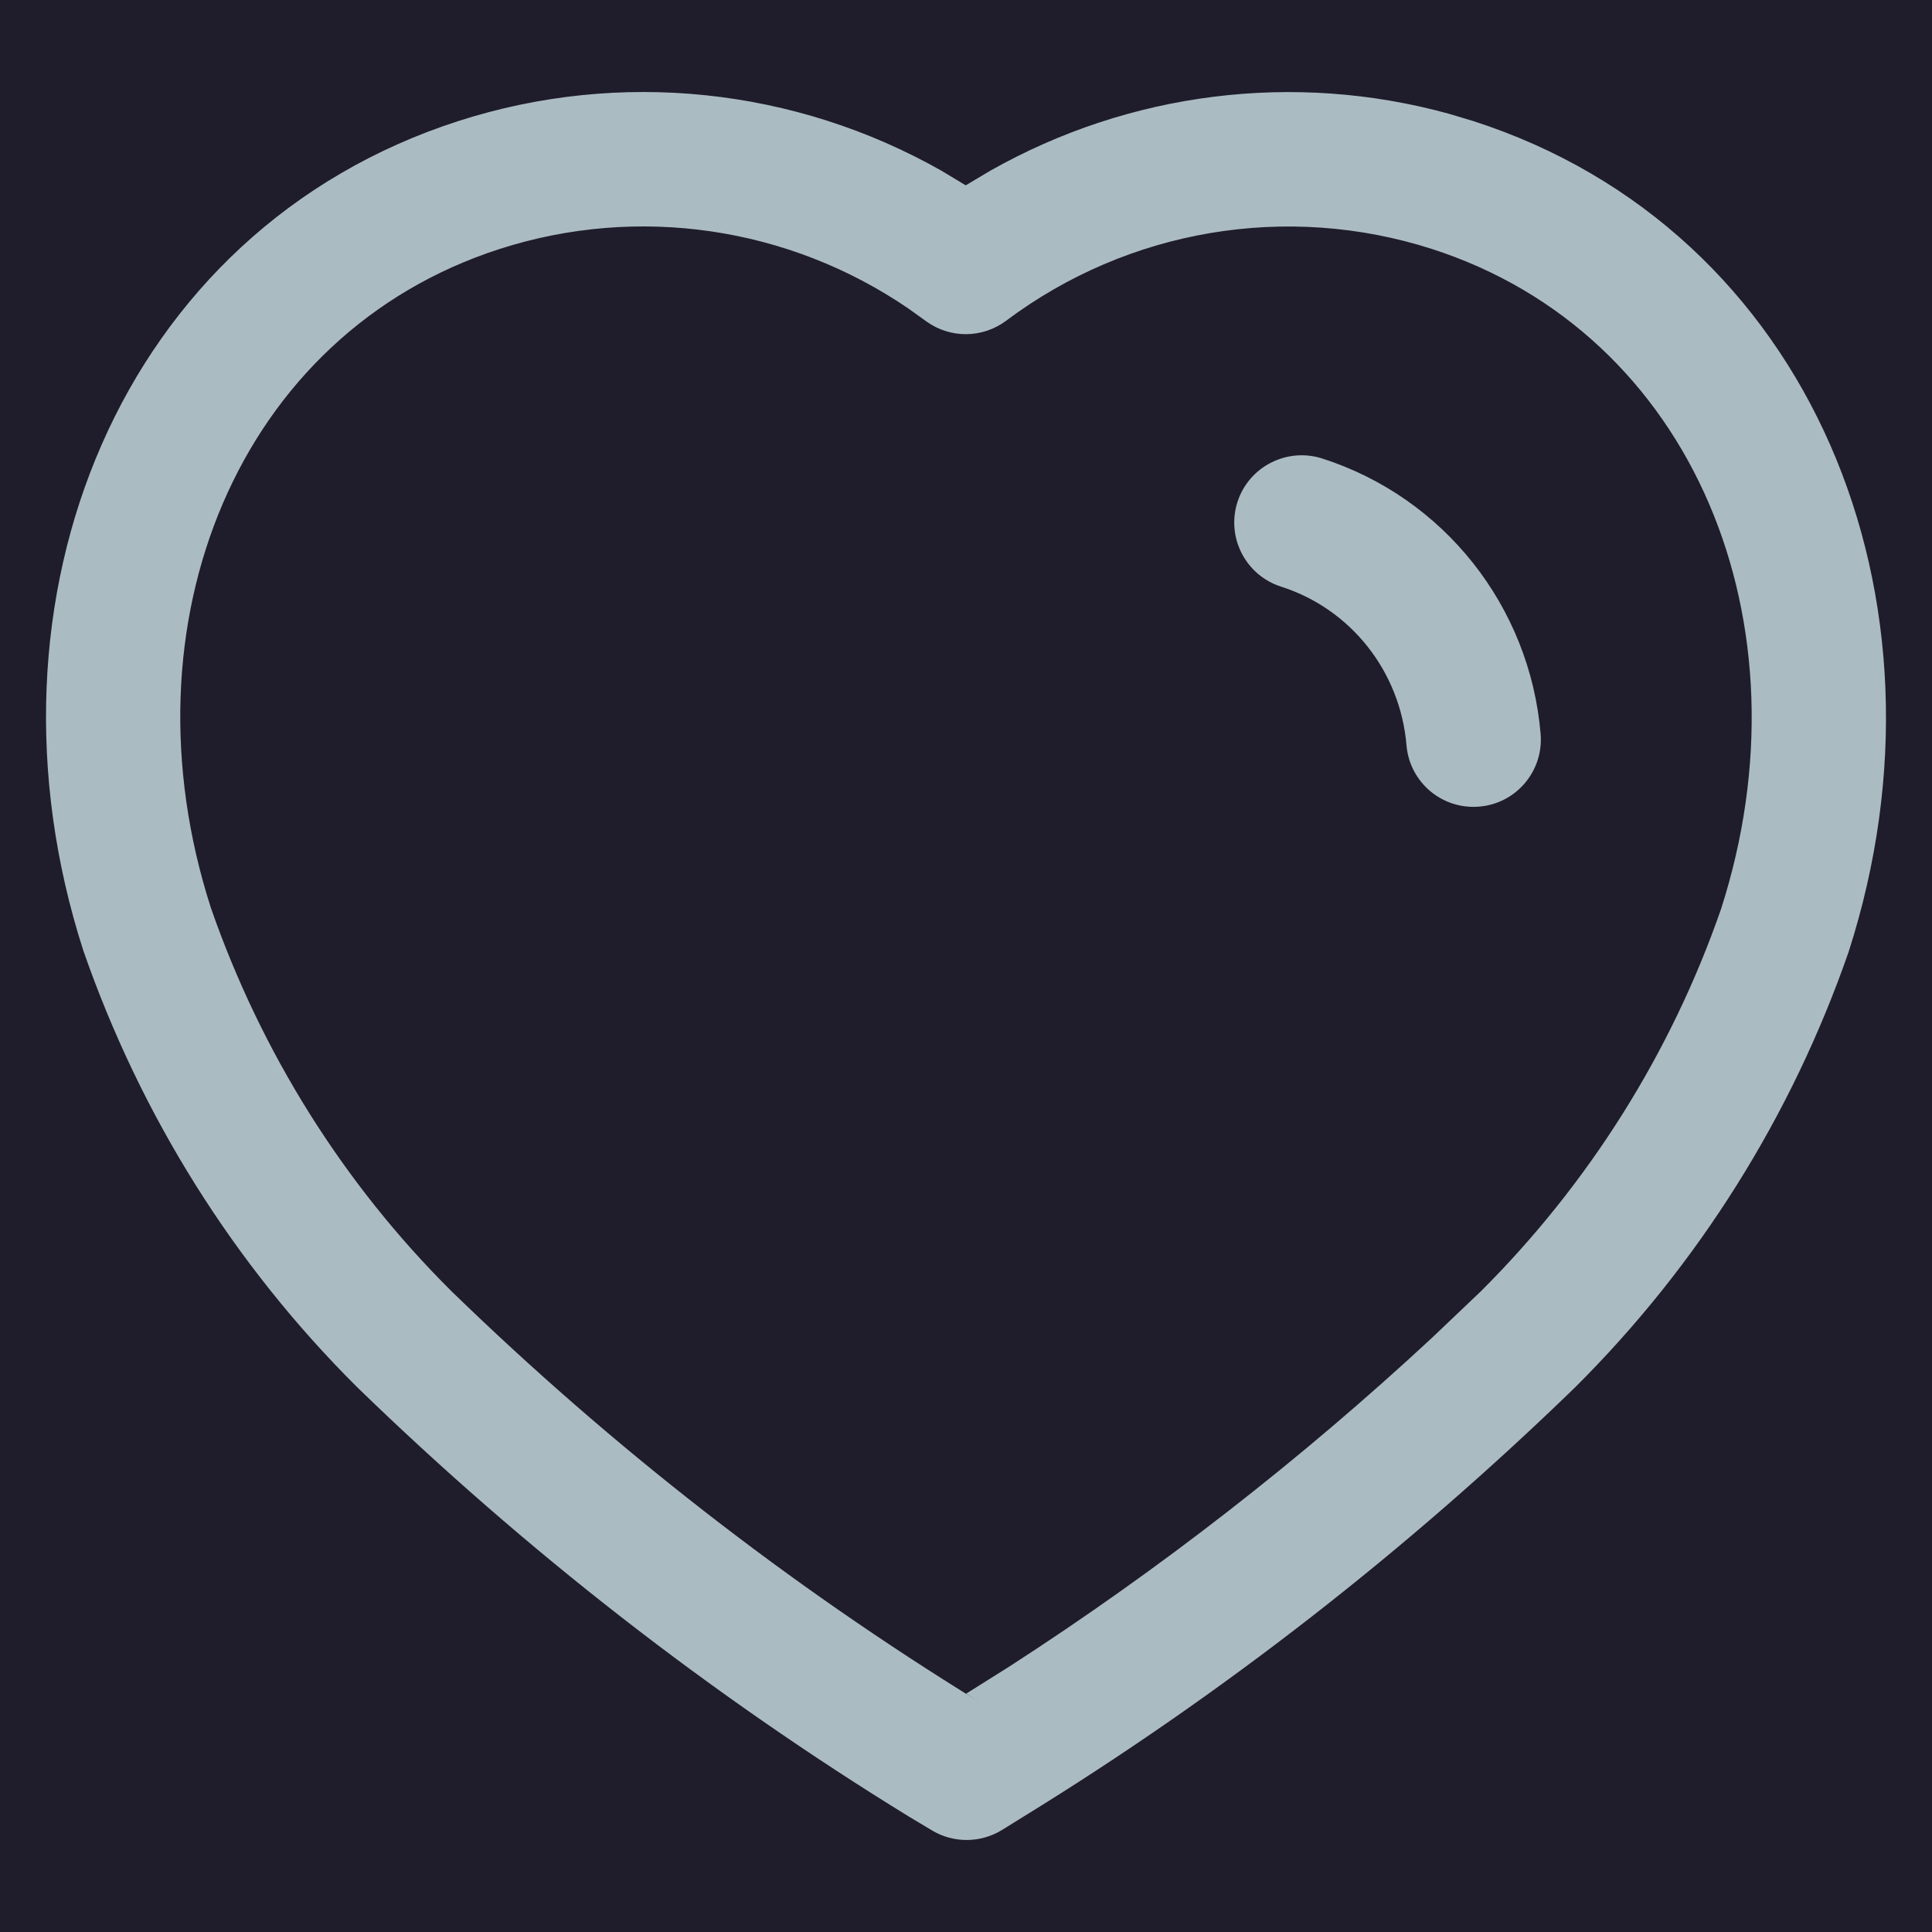 <svg width="14" height="14" viewBox="0 0 14 14" fill="none" xmlns="http://www.w3.org/2000/svg">
<rect width="14" height="14" fill="#F5F5F5"/>
<rect x="-153" y="-114" width="1194" height="834" rx="16" fill="#252836"/>
<rect x="-25" y="-27" width="275" height="723" rx="8" fill="#1F1D2B"/>
<path d="M3.322 0.877C4.494 0.5 5.761 0.636 6.822 1.237L6.998 1.343L7.176 1.237C8.182 0.668 9.375 0.515 10.498 0.824L10.675 0.877C13.123 1.665 14.219 4.339 13.396 6.897C12.983 8.087 12.306 9.166 11.412 10.055C10.195 11.236 8.854 12.28 7.415 13.165L7.262 13.26C7.107 13.356 6.91 13.358 6.754 13.264L6.59 13.166C5.148 12.28 3.807 11.236 2.587 10.051C1.697 9.166 1.02 8.087 0.603 6.886C-0.217 4.337 0.874 1.665 3.322 0.877ZM6.583 2.236C5.714 1.642 4.622 1.482 3.621 1.804C1.725 2.415 0.865 4.519 1.528 6.578C1.893 7.628 2.49 8.58 3.271 9.356C4.436 10.488 5.72 11.487 7.096 12.333L7.001 12.273L7.313 12.077C8.402 11.374 9.427 10.576 10.376 9.695L10.728 9.36C11.512 8.58 12.11 7.628 12.471 6.588C13.136 4.521 12.273 2.415 10.376 1.804C9.325 1.467 8.177 1.66 7.291 2.324C7.12 2.452 6.887 2.454 6.714 2.33L6.583 2.236ZM9.58 3.322C10.461 3.604 11.086 4.392 11.164 5.319C11.186 5.587 10.987 5.823 10.719 5.845C10.45 5.868 10.215 5.669 10.192 5.401C10.147 4.865 9.788 4.412 9.283 4.251C9.027 4.169 8.885 3.895 8.967 3.638C9.049 3.382 9.324 3.241 9.58 3.322Z" fill="#ABBBC2"/>
</svg>
